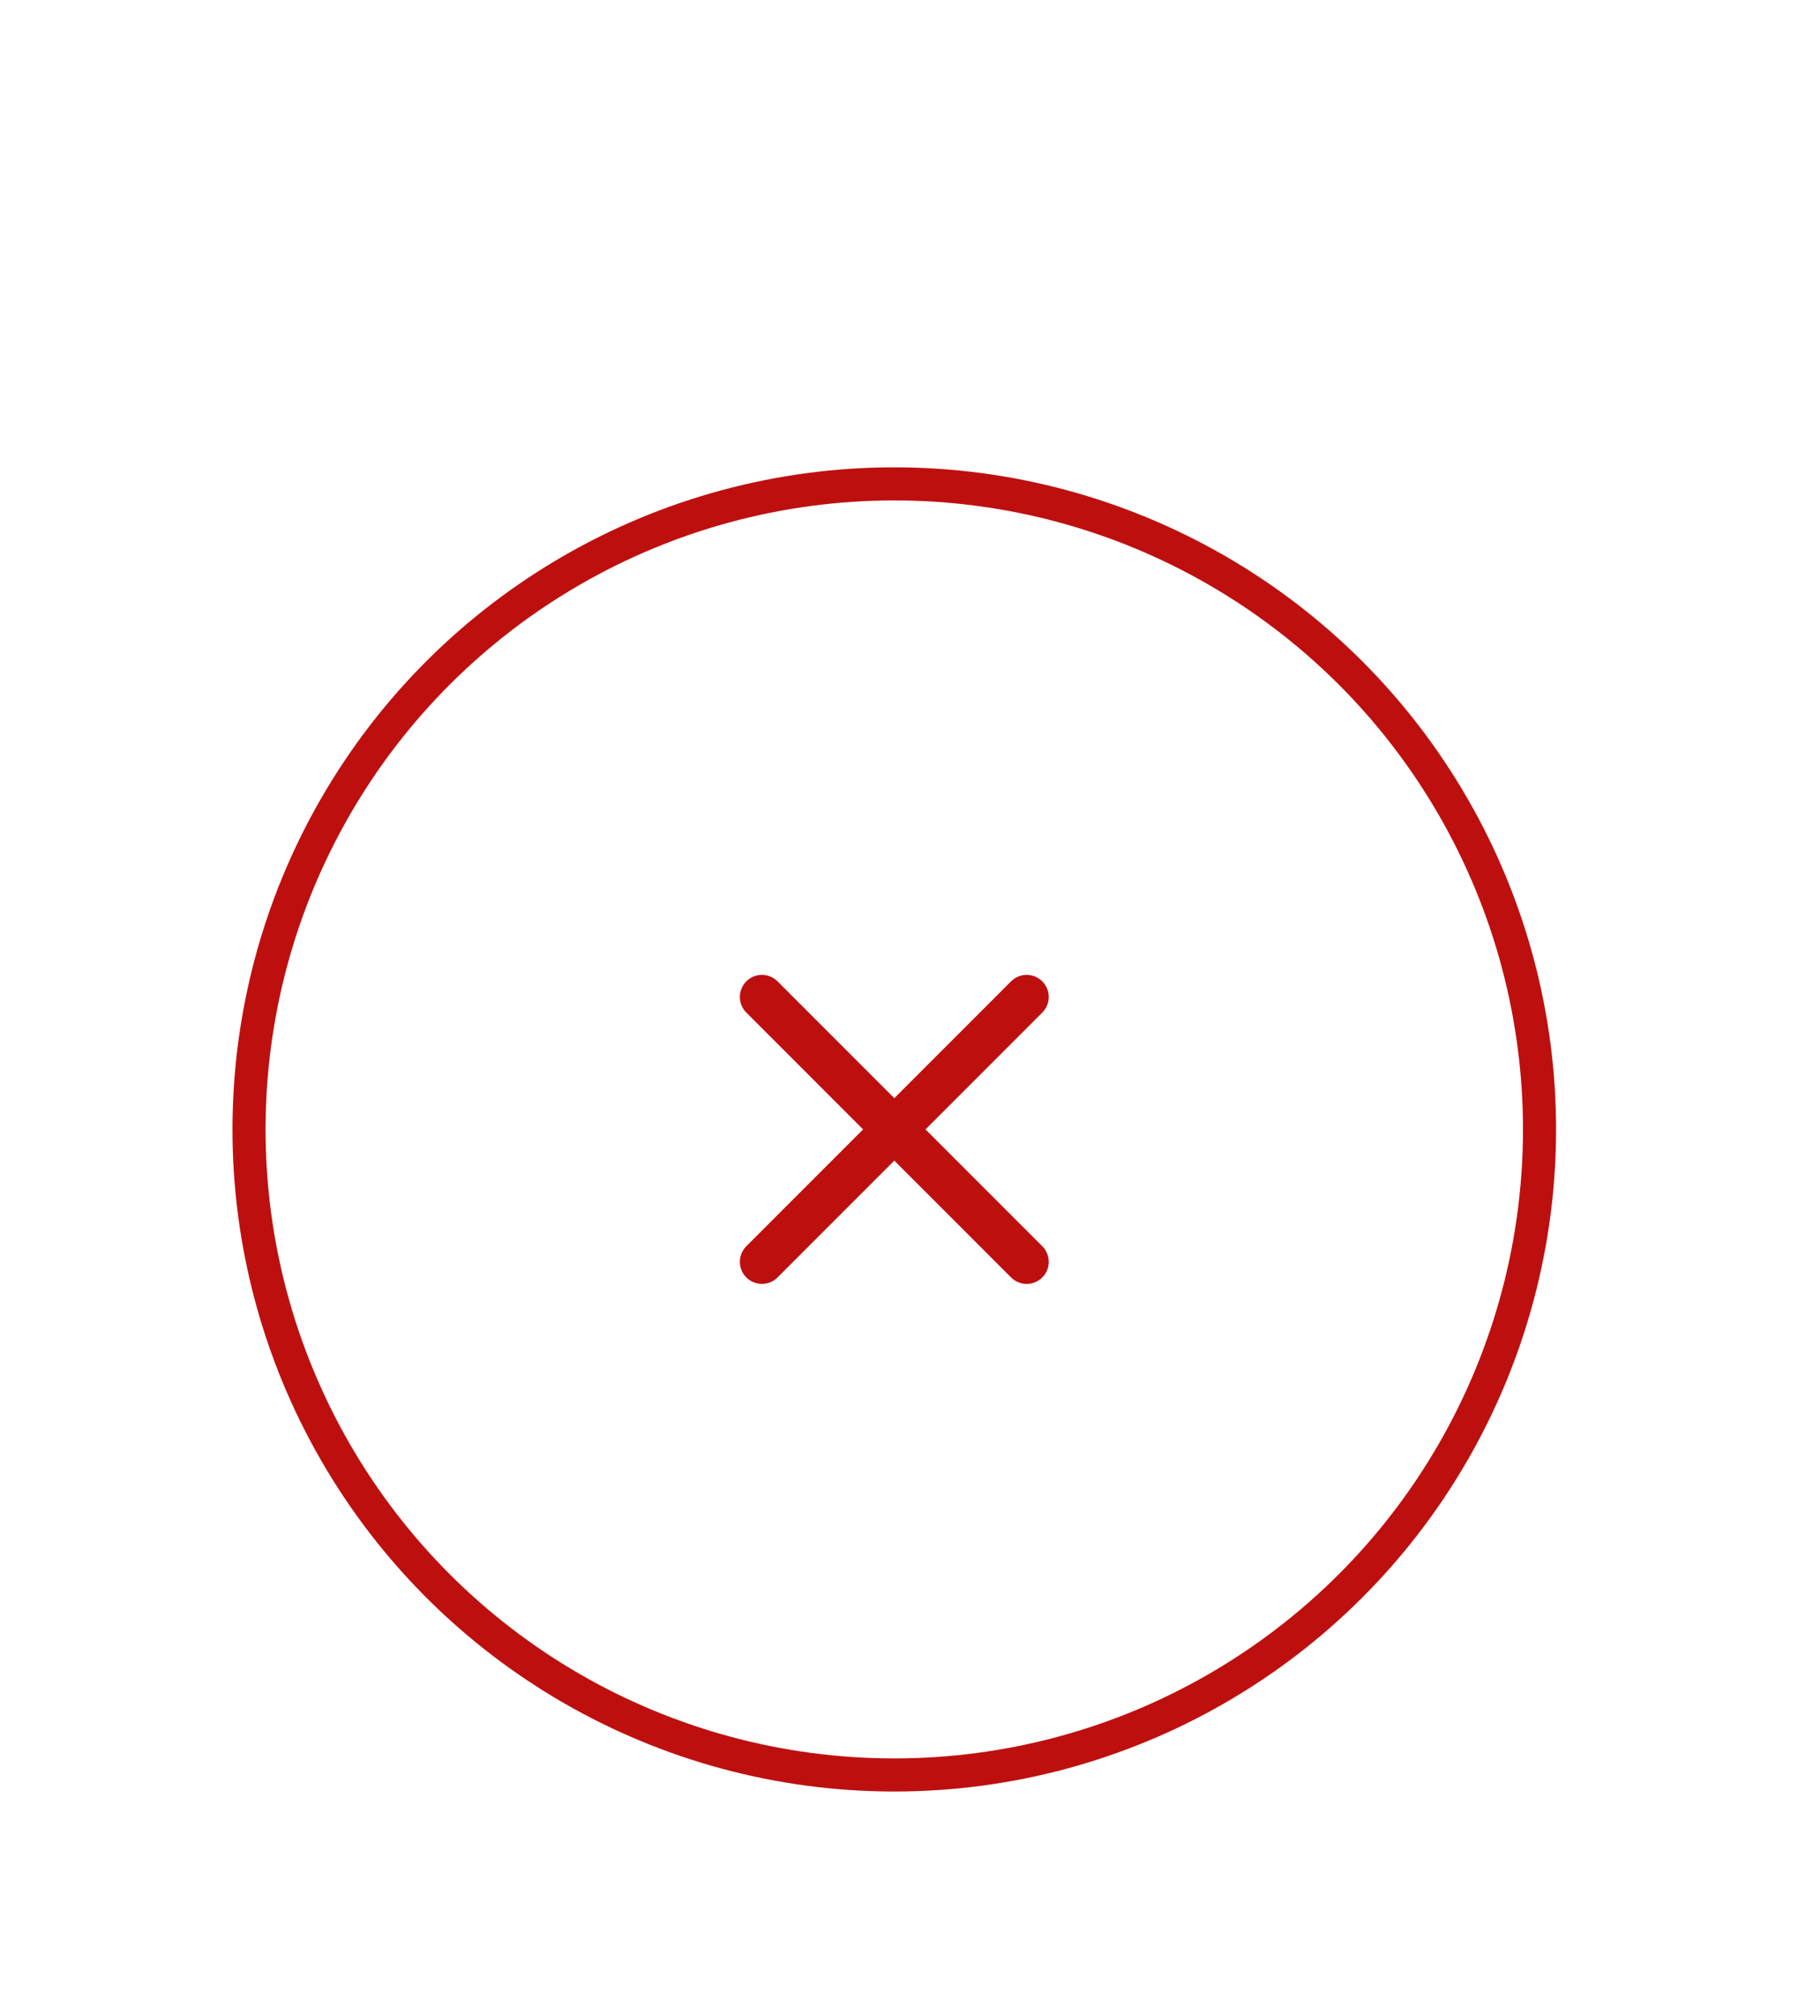 <svg width="28" height="31" viewBox="0 0 28 31" fill="none" xmlns="http://www.w3.org/2000/svg">
<circle cx="13.758" cy="17.368" r="9.927" transform="rotate(90 13.758 17.368)" stroke="#BE0F0F" stroke-width="0.509"/>
<path d="M15.795 19.404L11.722 15.331" stroke="#BE0F0F" stroke-width="0.679" stroke-linecap="round" stroke-linejoin="round"/>
<path d="M15.795 15.331L11.722 19.404" stroke="#BE0F0F" stroke-width="0.679" stroke-linecap="round" stroke-linejoin="round"/>
</svg>
